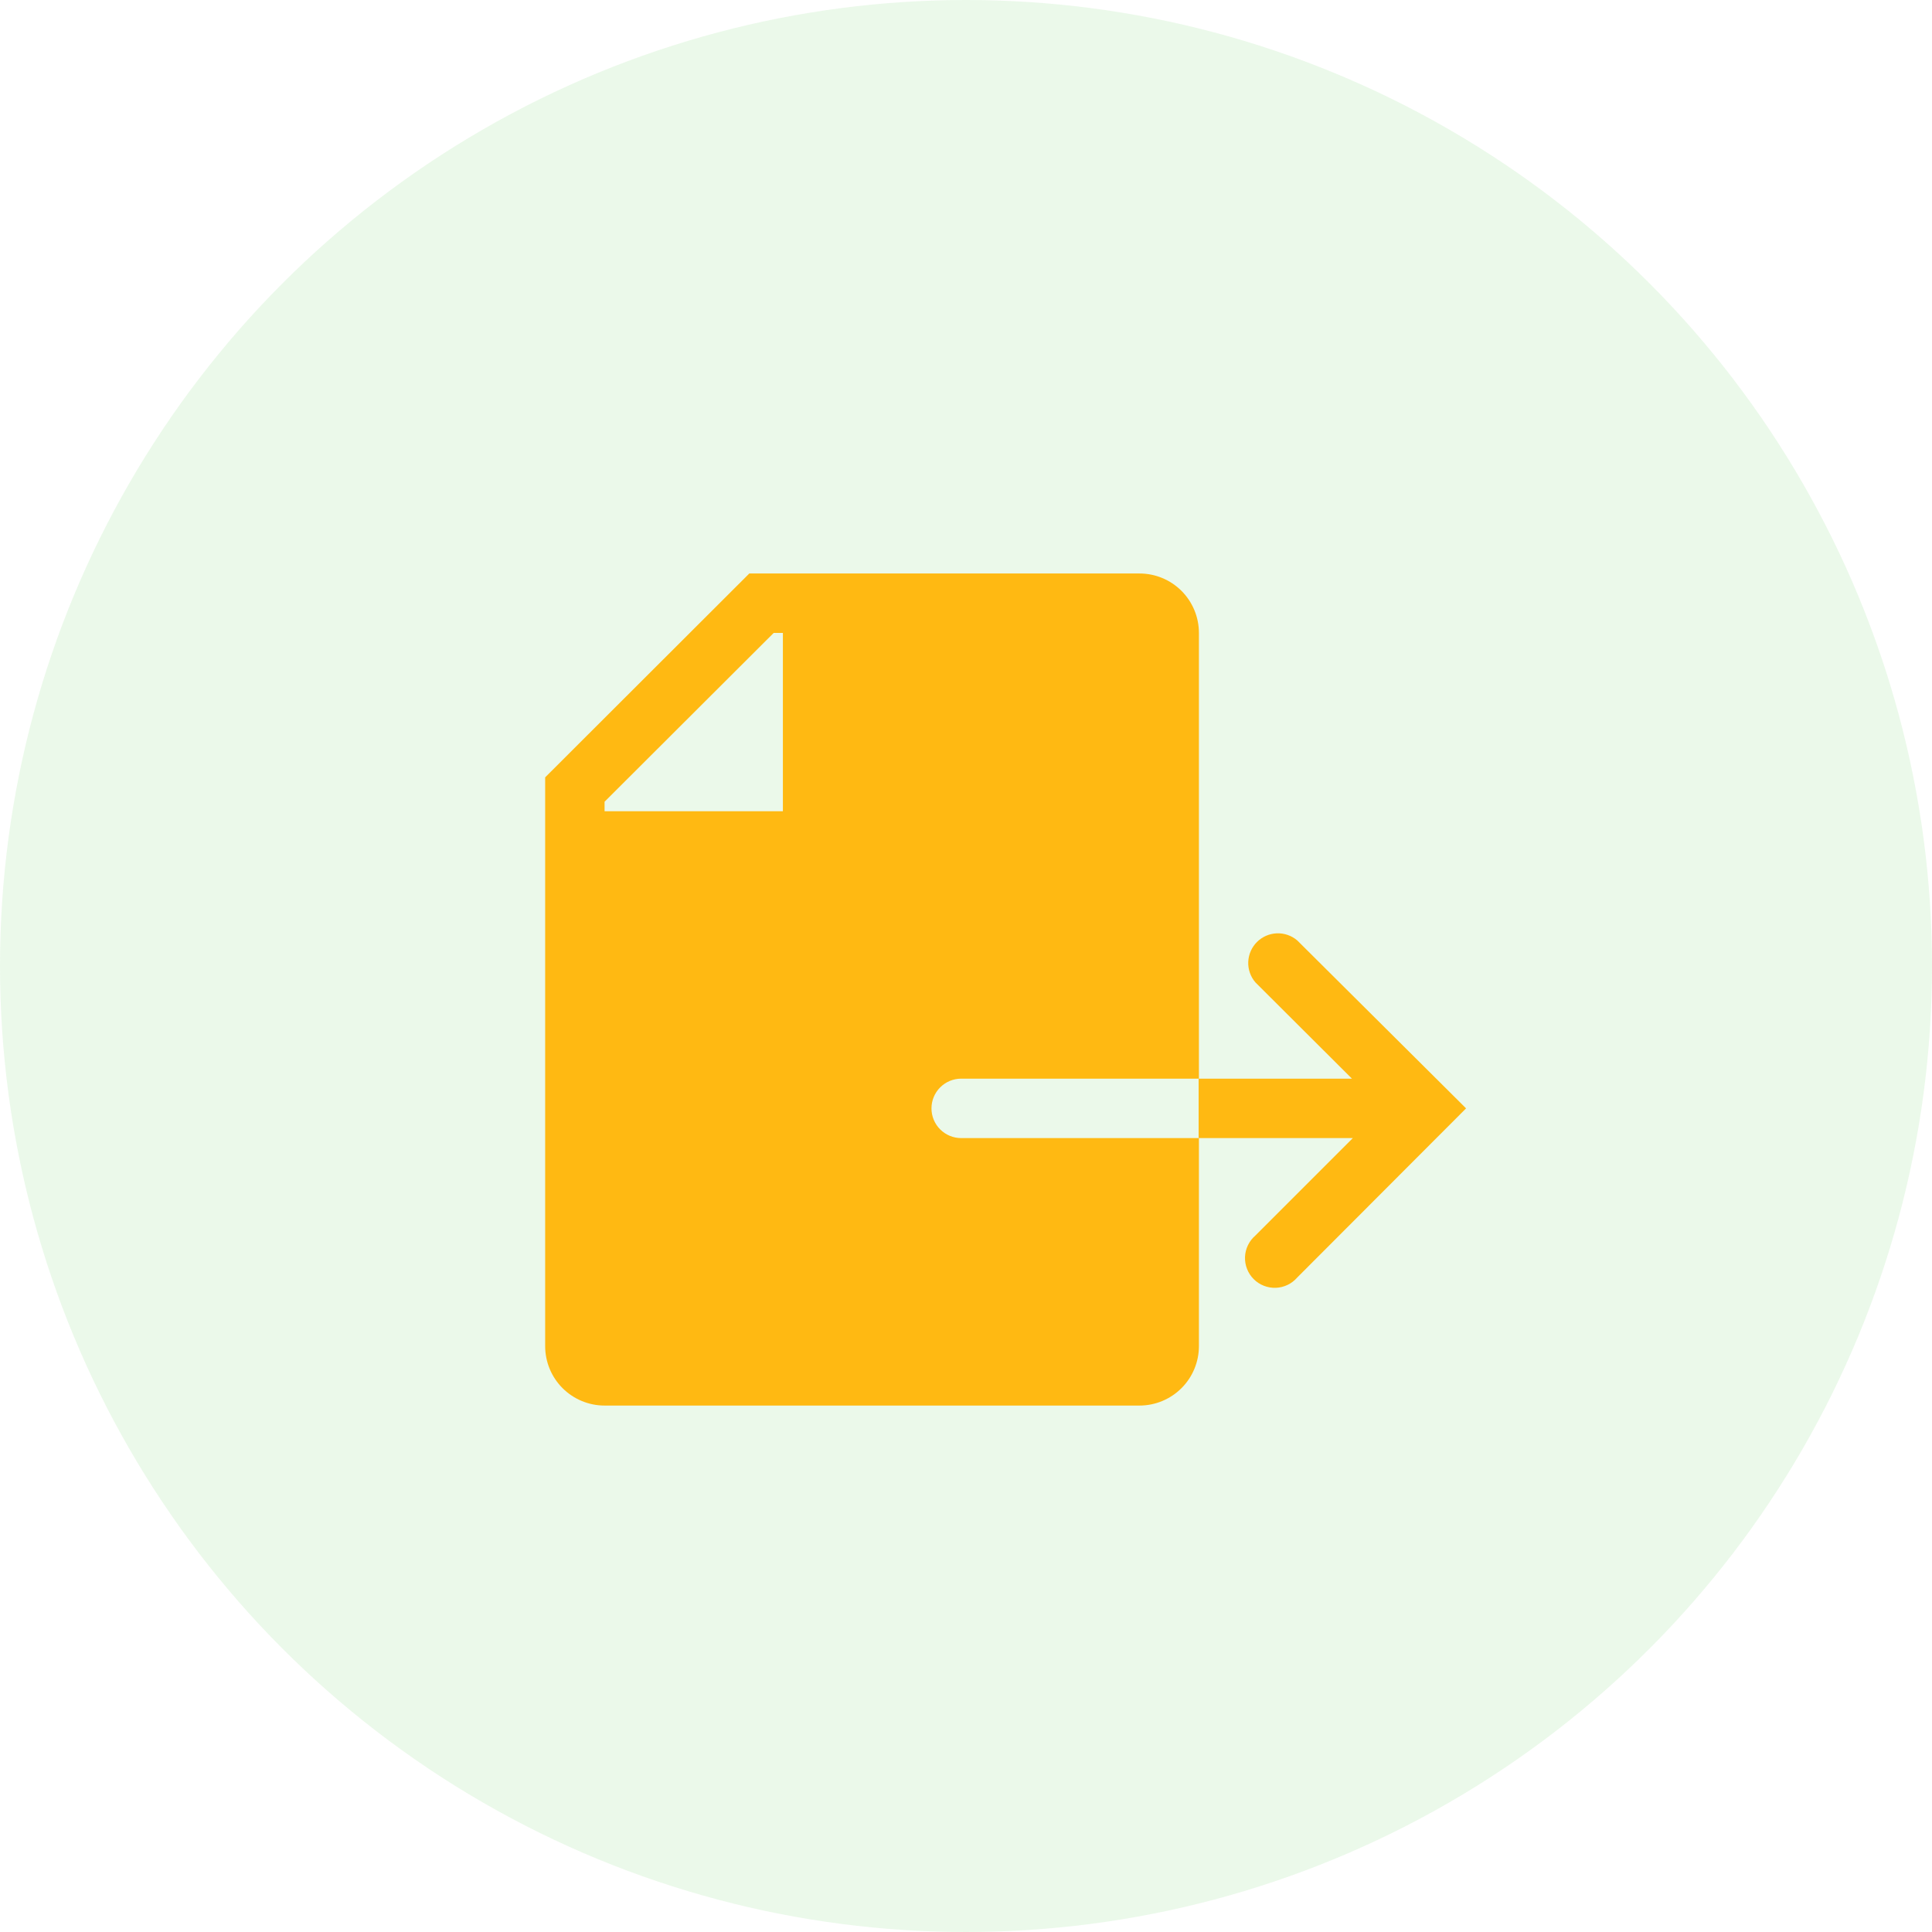 <svg width="68" height="68" viewBox="0 0 68 68" fill="none" xmlns="http://www.w3.org/2000/svg">
<circle cx="34" cy="34" r="34" fill="#49D043" fill-opacity="0.11"/>
<g clip-path="url(#clip0_1388_1170)">
<path d="M32.785 39.011C32.785 38.734 32.895 38.468 33.091 38.272C33.287 38.076 33.553 37.965 33.831 37.965H42.198V22.277C42.198 21.722 41.977 21.19 41.585 20.797C41.193 20.405 40.661 20.185 40.106 20.185H26.373L19.188 27.36V47.379C19.188 47.934 19.408 48.466 19.8 48.858C20.192 49.25 20.725 49.471 21.279 49.471H40.106C40.661 49.471 41.193 49.25 41.585 48.858C41.977 48.466 42.198 47.934 42.198 47.379V40.057H33.831C33.553 40.057 33.287 39.947 33.091 39.751C32.895 39.555 32.785 39.289 32.785 39.011ZM27.555 28.552H21.279V28.218L27.231 22.277H27.555V28.552Z" fill="#FFB912"/>
<path d="M45.66 33.101C45.46 32.93 45.203 32.84 44.939 32.85C44.676 32.861 44.426 32.97 44.24 33.156C44.054 33.342 43.945 33.592 43.934 33.855C43.924 34.118 44.014 34.376 44.185 34.576L47.584 37.965H42.188V40.056H47.616L44.185 43.487C44.076 43.581 43.987 43.696 43.924 43.826C43.861 43.956 43.826 44.097 43.82 44.241C43.815 44.385 43.839 44.529 43.892 44.663C43.944 44.797 44.024 44.919 44.126 45.021C44.228 45.123 44.35 45.203 44.484 45.255C44.618 45.308 44.762 45.332 44.906 45.327C45.05 45.321 45.191 45.286 45.321 45.223C45.451 45.16 45.566 45.071 45.66 44.962L51.601 39.011L45.66 33.101Z" fill="#FFB912"/>
</g>
<defs>
<clipPath id="clip0_1388_1170">
<rect width="37.653" height="37.653" fill="white" transform="translate(15 16.001)"/>
</clipPath>
</defs>
</svg>

